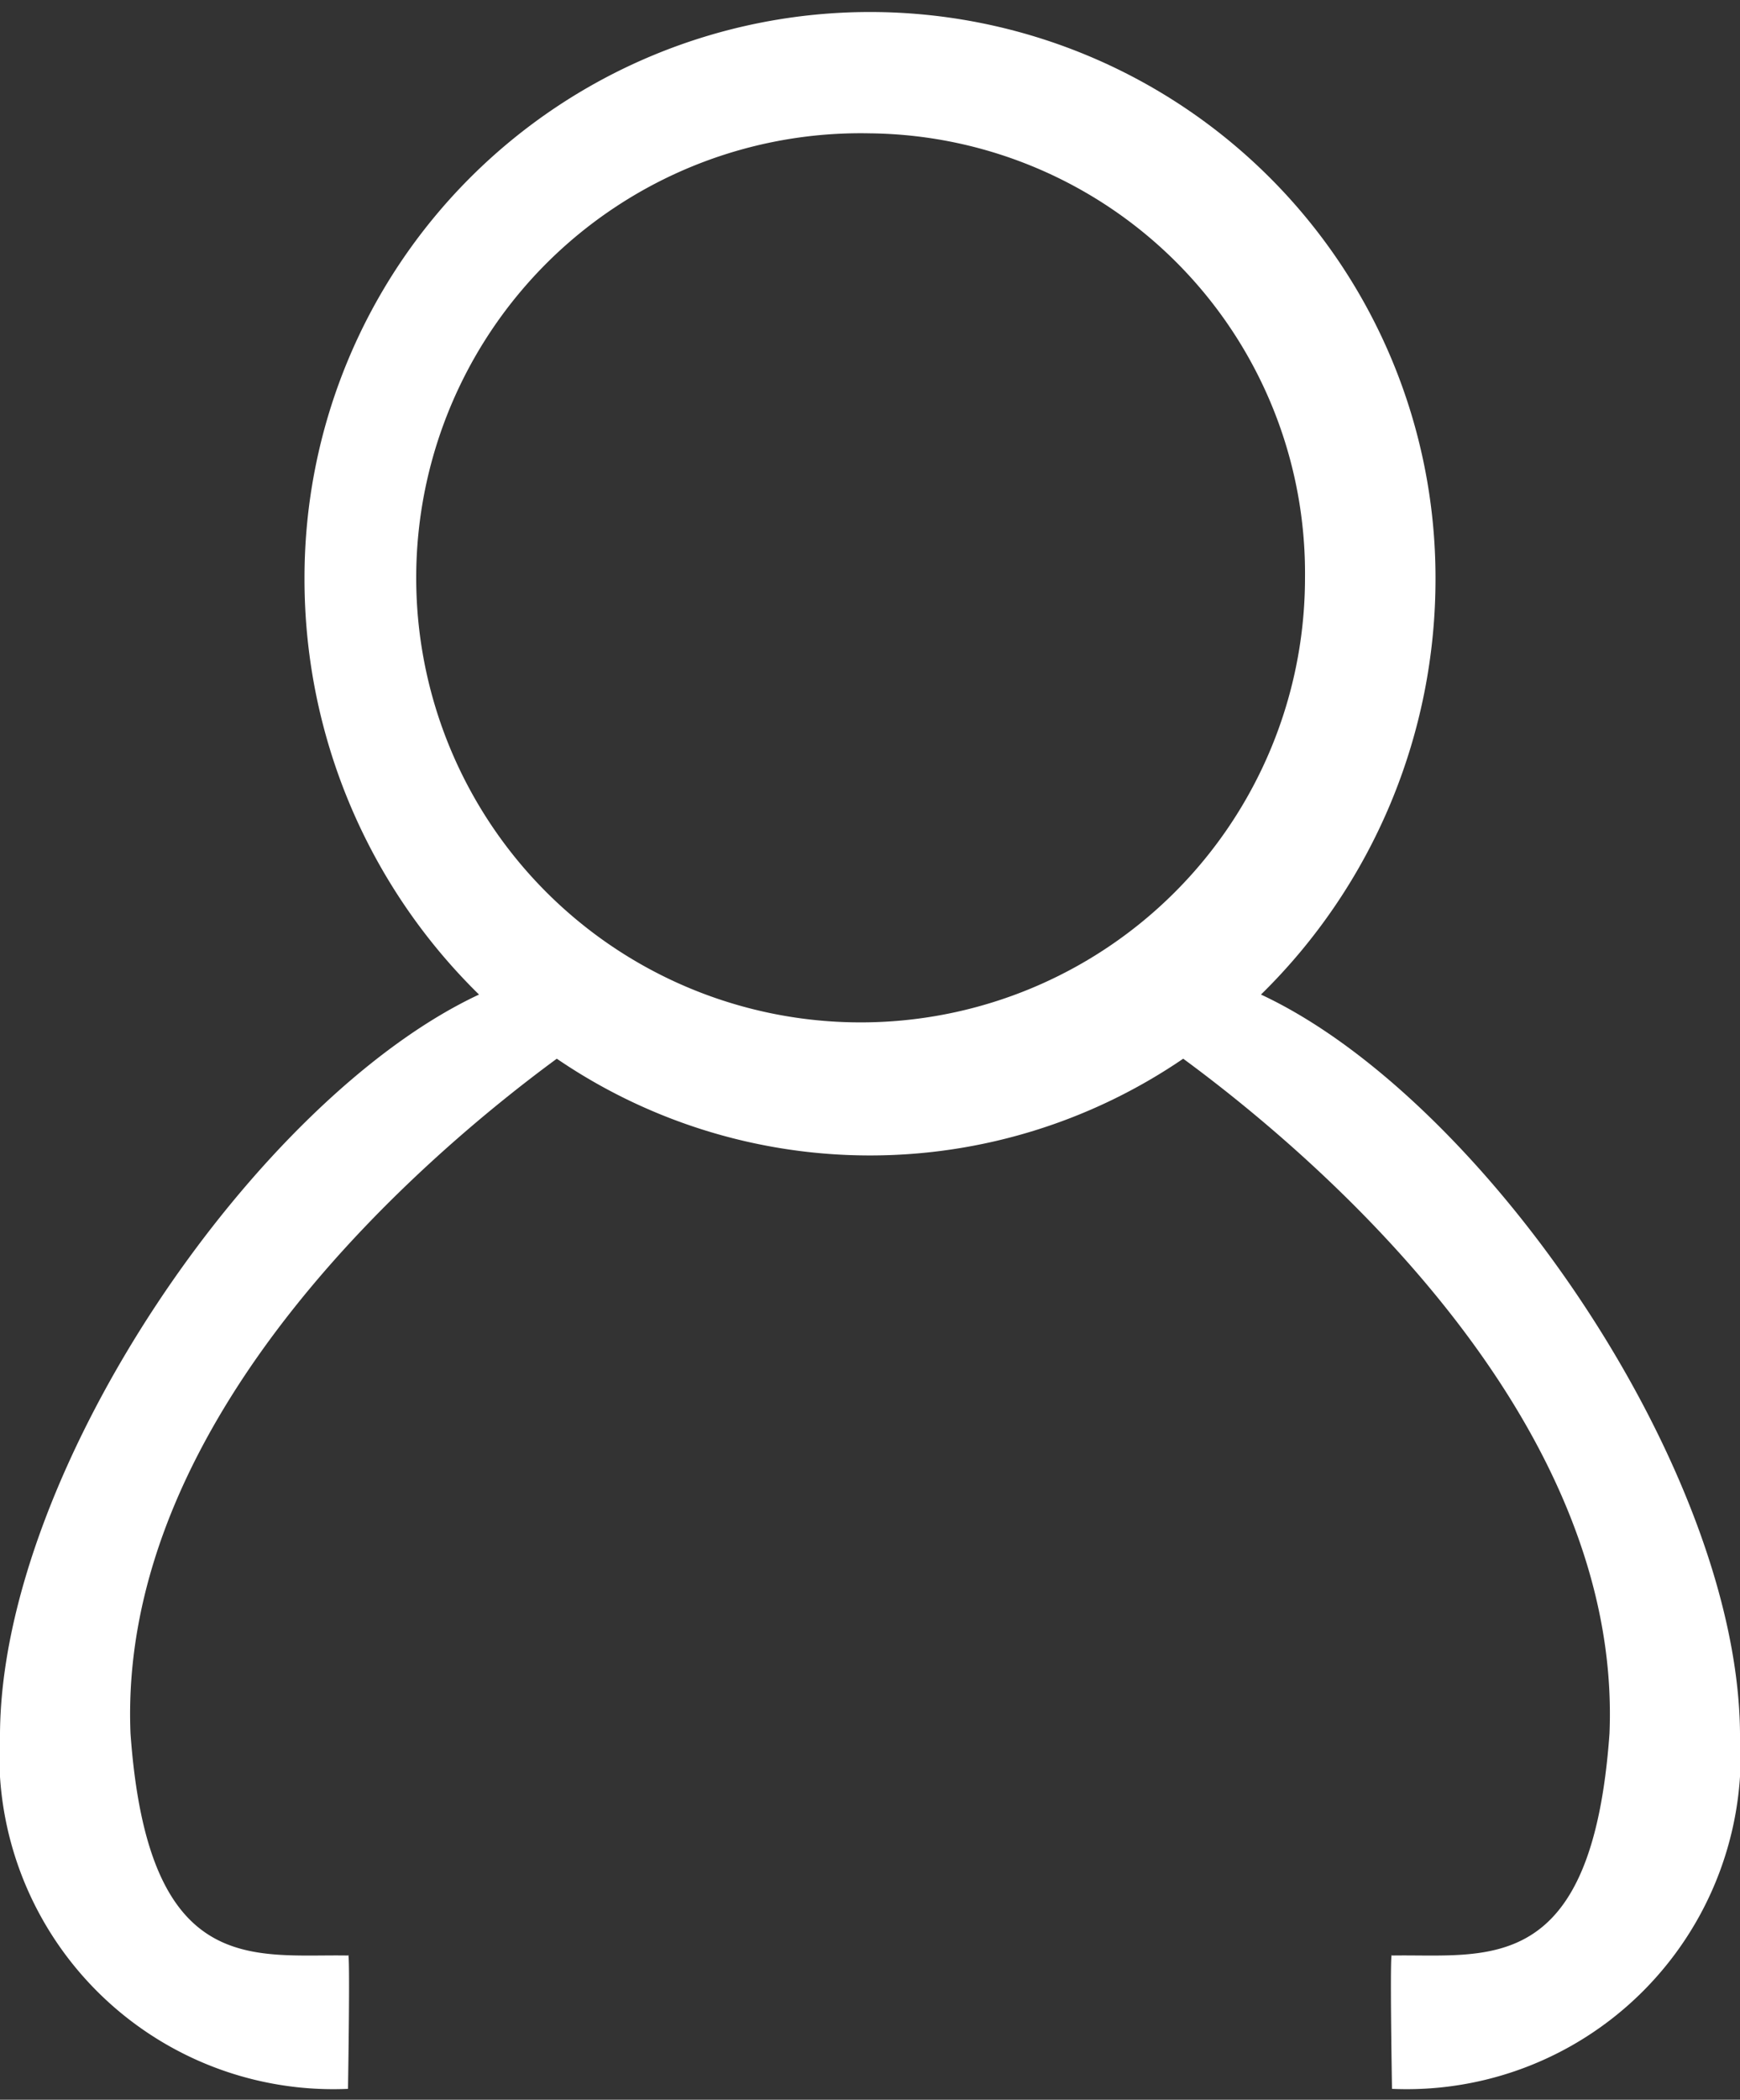 <svg xmlns="http://www.w3.org/2000/svg" width="20" height="24.125" viewBox="0 0 20 24.125">
  <rect x="0" y="0" width="20" height="24.125" fill="#333333" stroke="none"/>
<defs>
    <style>
      .cls-1 {
        fill: #fff;
        fill-rule: evenodd;
      }
    </style>
  </defs>
  <path id="信息管理" class="cls-1" d="M42,651.915A3.839,3.839,0,0,1,38,656s-0.028-1.648,0-1.532c1.094-.019,2.3.264,2.5-2.553,0.15-3.662-3.447-6.684-4.9-7.751a6.385,6.385,0,0,1-7.2,0c-1.453,1.067-5.05,4.089-4.9,7.751,0.2,2.817,1.407,2.534,2.5,2.553,0.027-.116,0,1.532,0,1.532a3.839,3.839,0,0,1-4-4.085c0.022-3.044,2.963-7.3,5.506-8.488a6.681,6.681,0,0,1-2.006-4.789,6.5,6.5,0,1,1,13,0,6.681,6.681,0,0,1-2.006,4.789c2.543,1.186,5.484,5.444,5.506,8.488h0ZM32,633.532a5.108,5.108,0,1,0,5,5.106,5.054,5.054,0,0,0-5-5.106h0Zm0,0" transform="translate(-22 -632)"/>
</svg>
